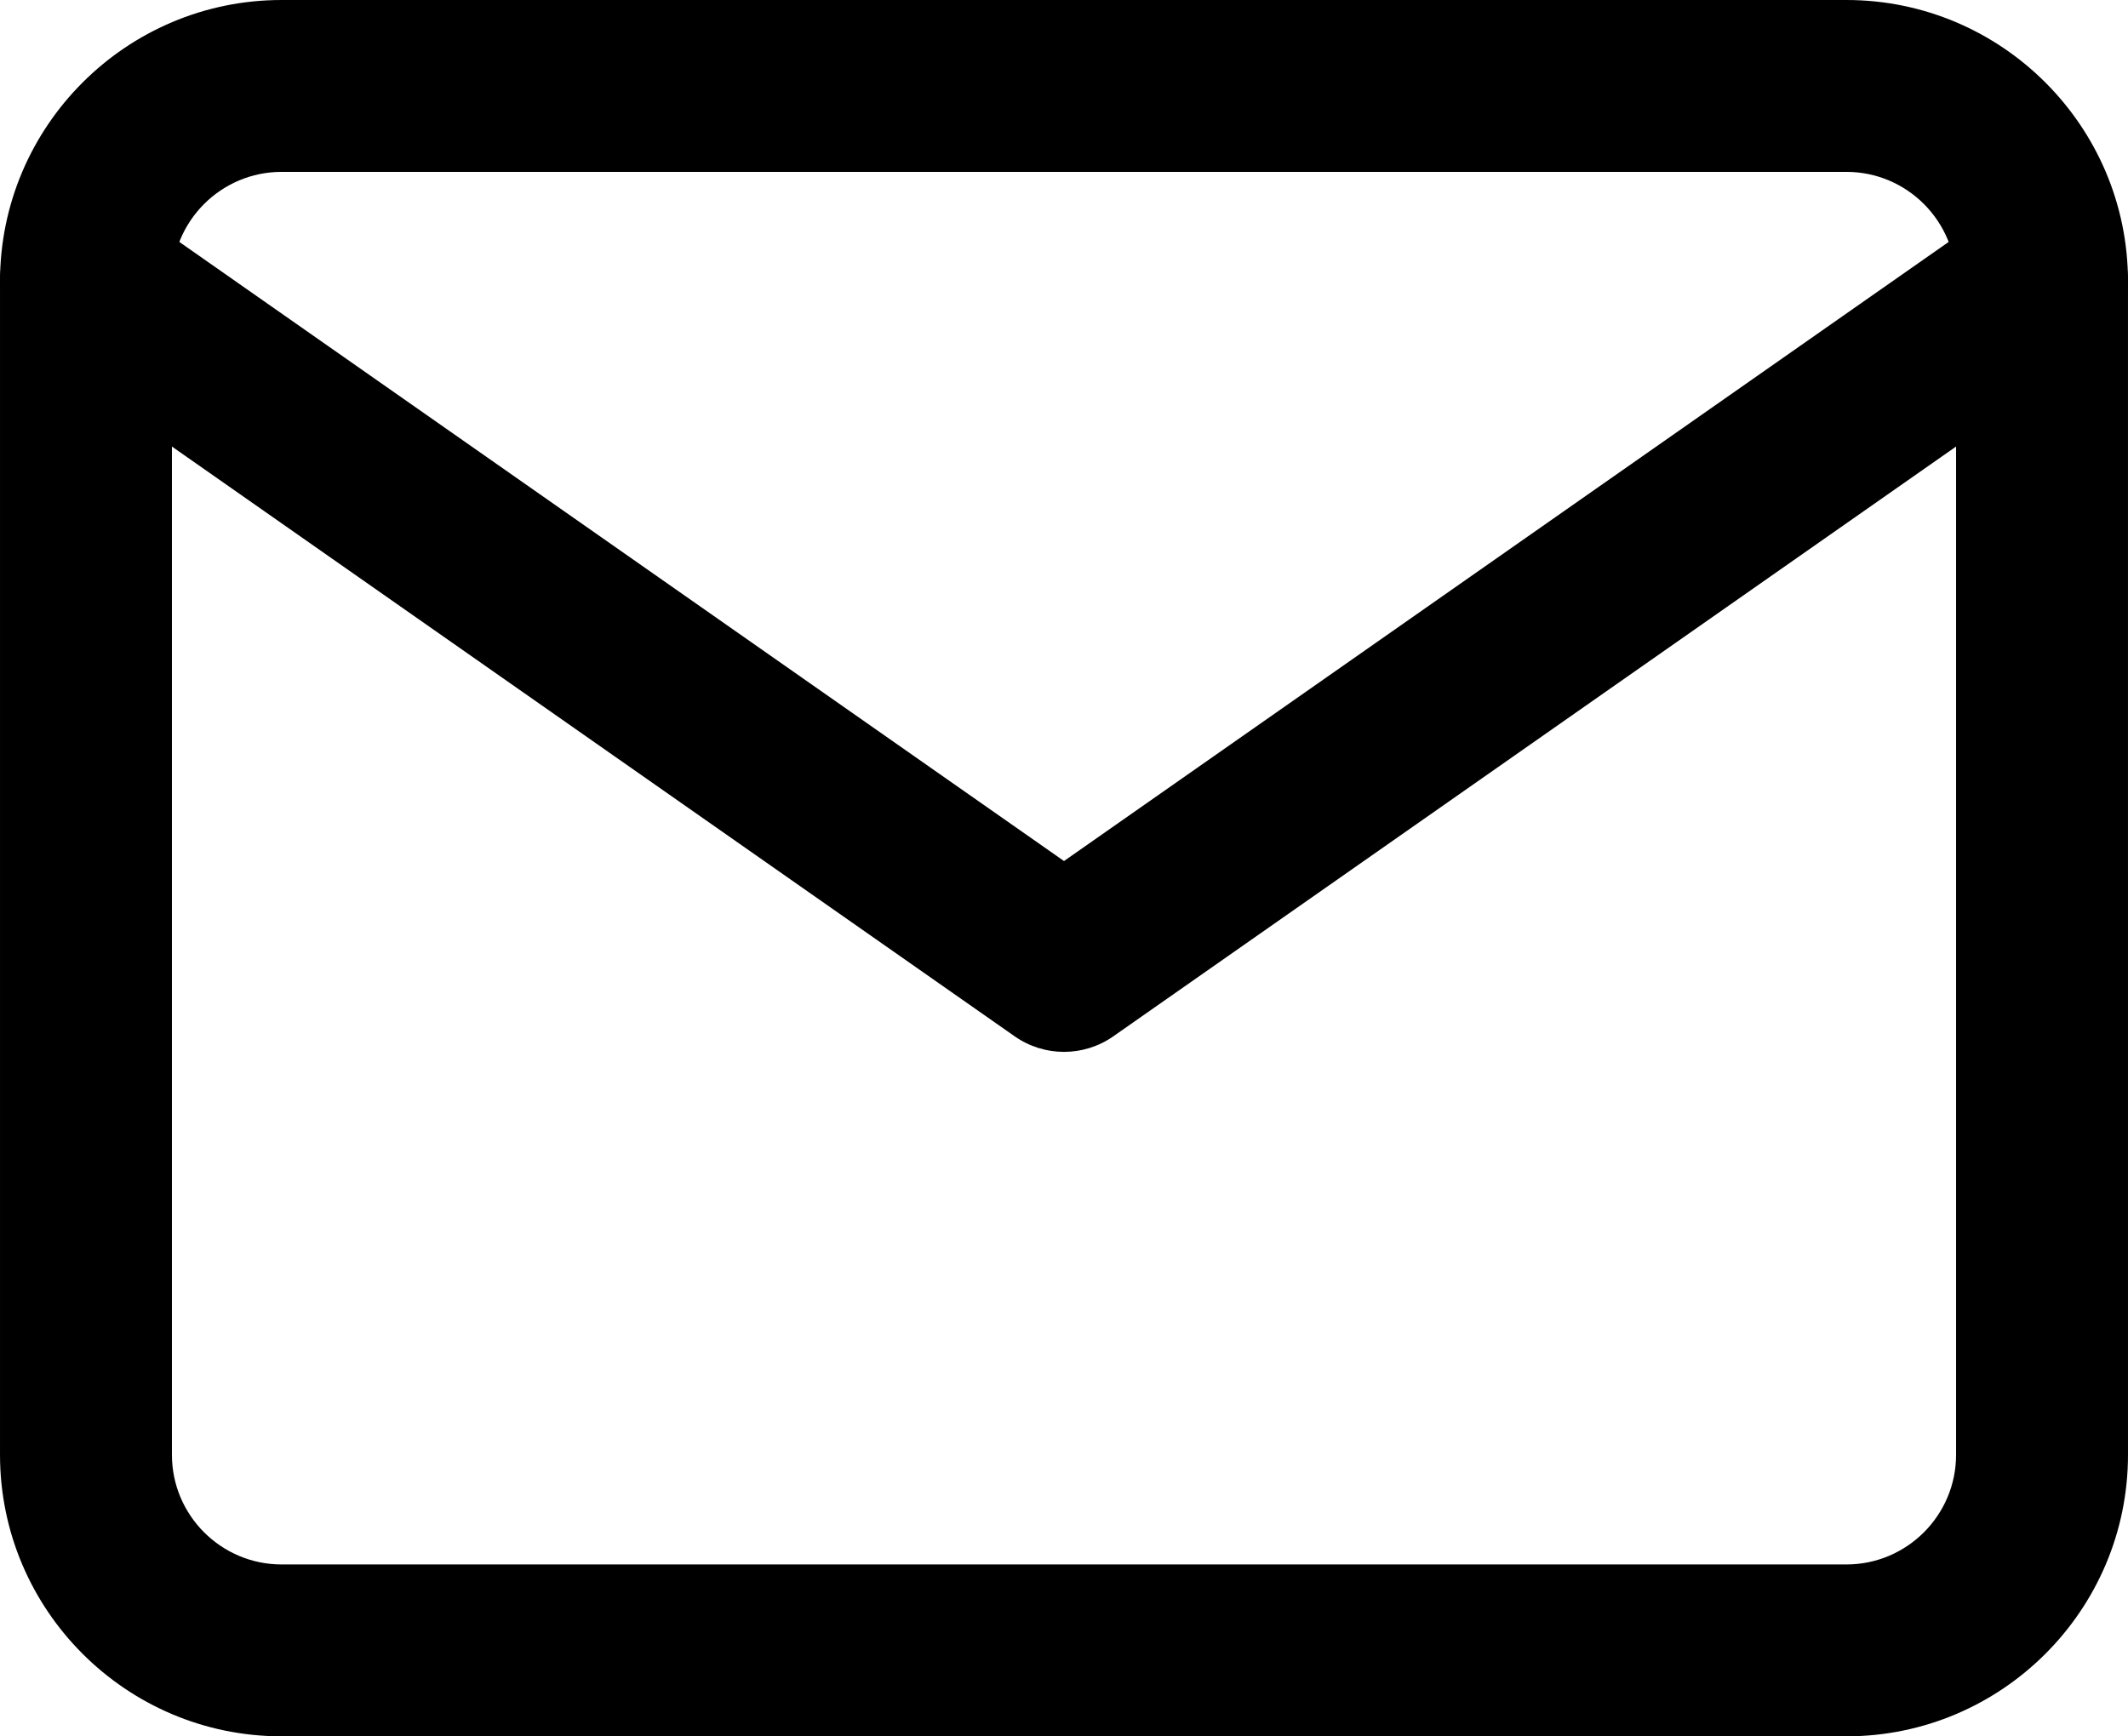 <?xml version="1.0" encoding="iso-8859-1"?>
<!-- Generator: Adobe Illustrator 20.1.0, SVG Export Plug-In . SVG Version: 6.00 Build 0)  -->
<svg version="1.1" id="Layer_1" xmlns="http://www.w3.org/2000/svg" xmlns:xlink="http://www.w3.org/1999/xlink" x="0px" y="0px"
	 viewBox="-49 188.065 512 417.87" style="enable-background:new -49 188.065 512 417.87;" xml:space="preserve">
<path d="M395.253,605.935H18.747c-37.356,0-67.745-30.391-67.745-67.745V255.81c0-37.355,30.391-67.745,67.745-67.745h376.506
	c37.355,0,67.745,30.391,67.745,67.745V538.19C462.998,575.544,432.607,605.935,395.253,605.935z M18.747,229.429
	c-14.546,0-26.381,11.835-26.381,26.381V538.19c0,14.546,11.835,26.381,26.381,26.381h376.506c14.546,0,26.381-11.835,26.381-26.381
	V255.81c0-14.546-11.835-26.381-26.381-26.381H18.747z"/>
<path d="M207,441.213c-4.15,0-8.299-1.246-11.861-3.738L-40.177,272.753c-9.357-6.55-11.633-19.446-5.083-28.803
	c6.55-9.357,19.446-11.634,28.803-5.083l223.456,156.418l223.456-156.418c9.361-6.55,22.255-4.274,28.804,5.083
	c6.55,9.357,4.274,22.253-5.082,28.803L218.86,437.474C215.299,439.967,211.149,441.213,207,441.213z"/>
</svg>

